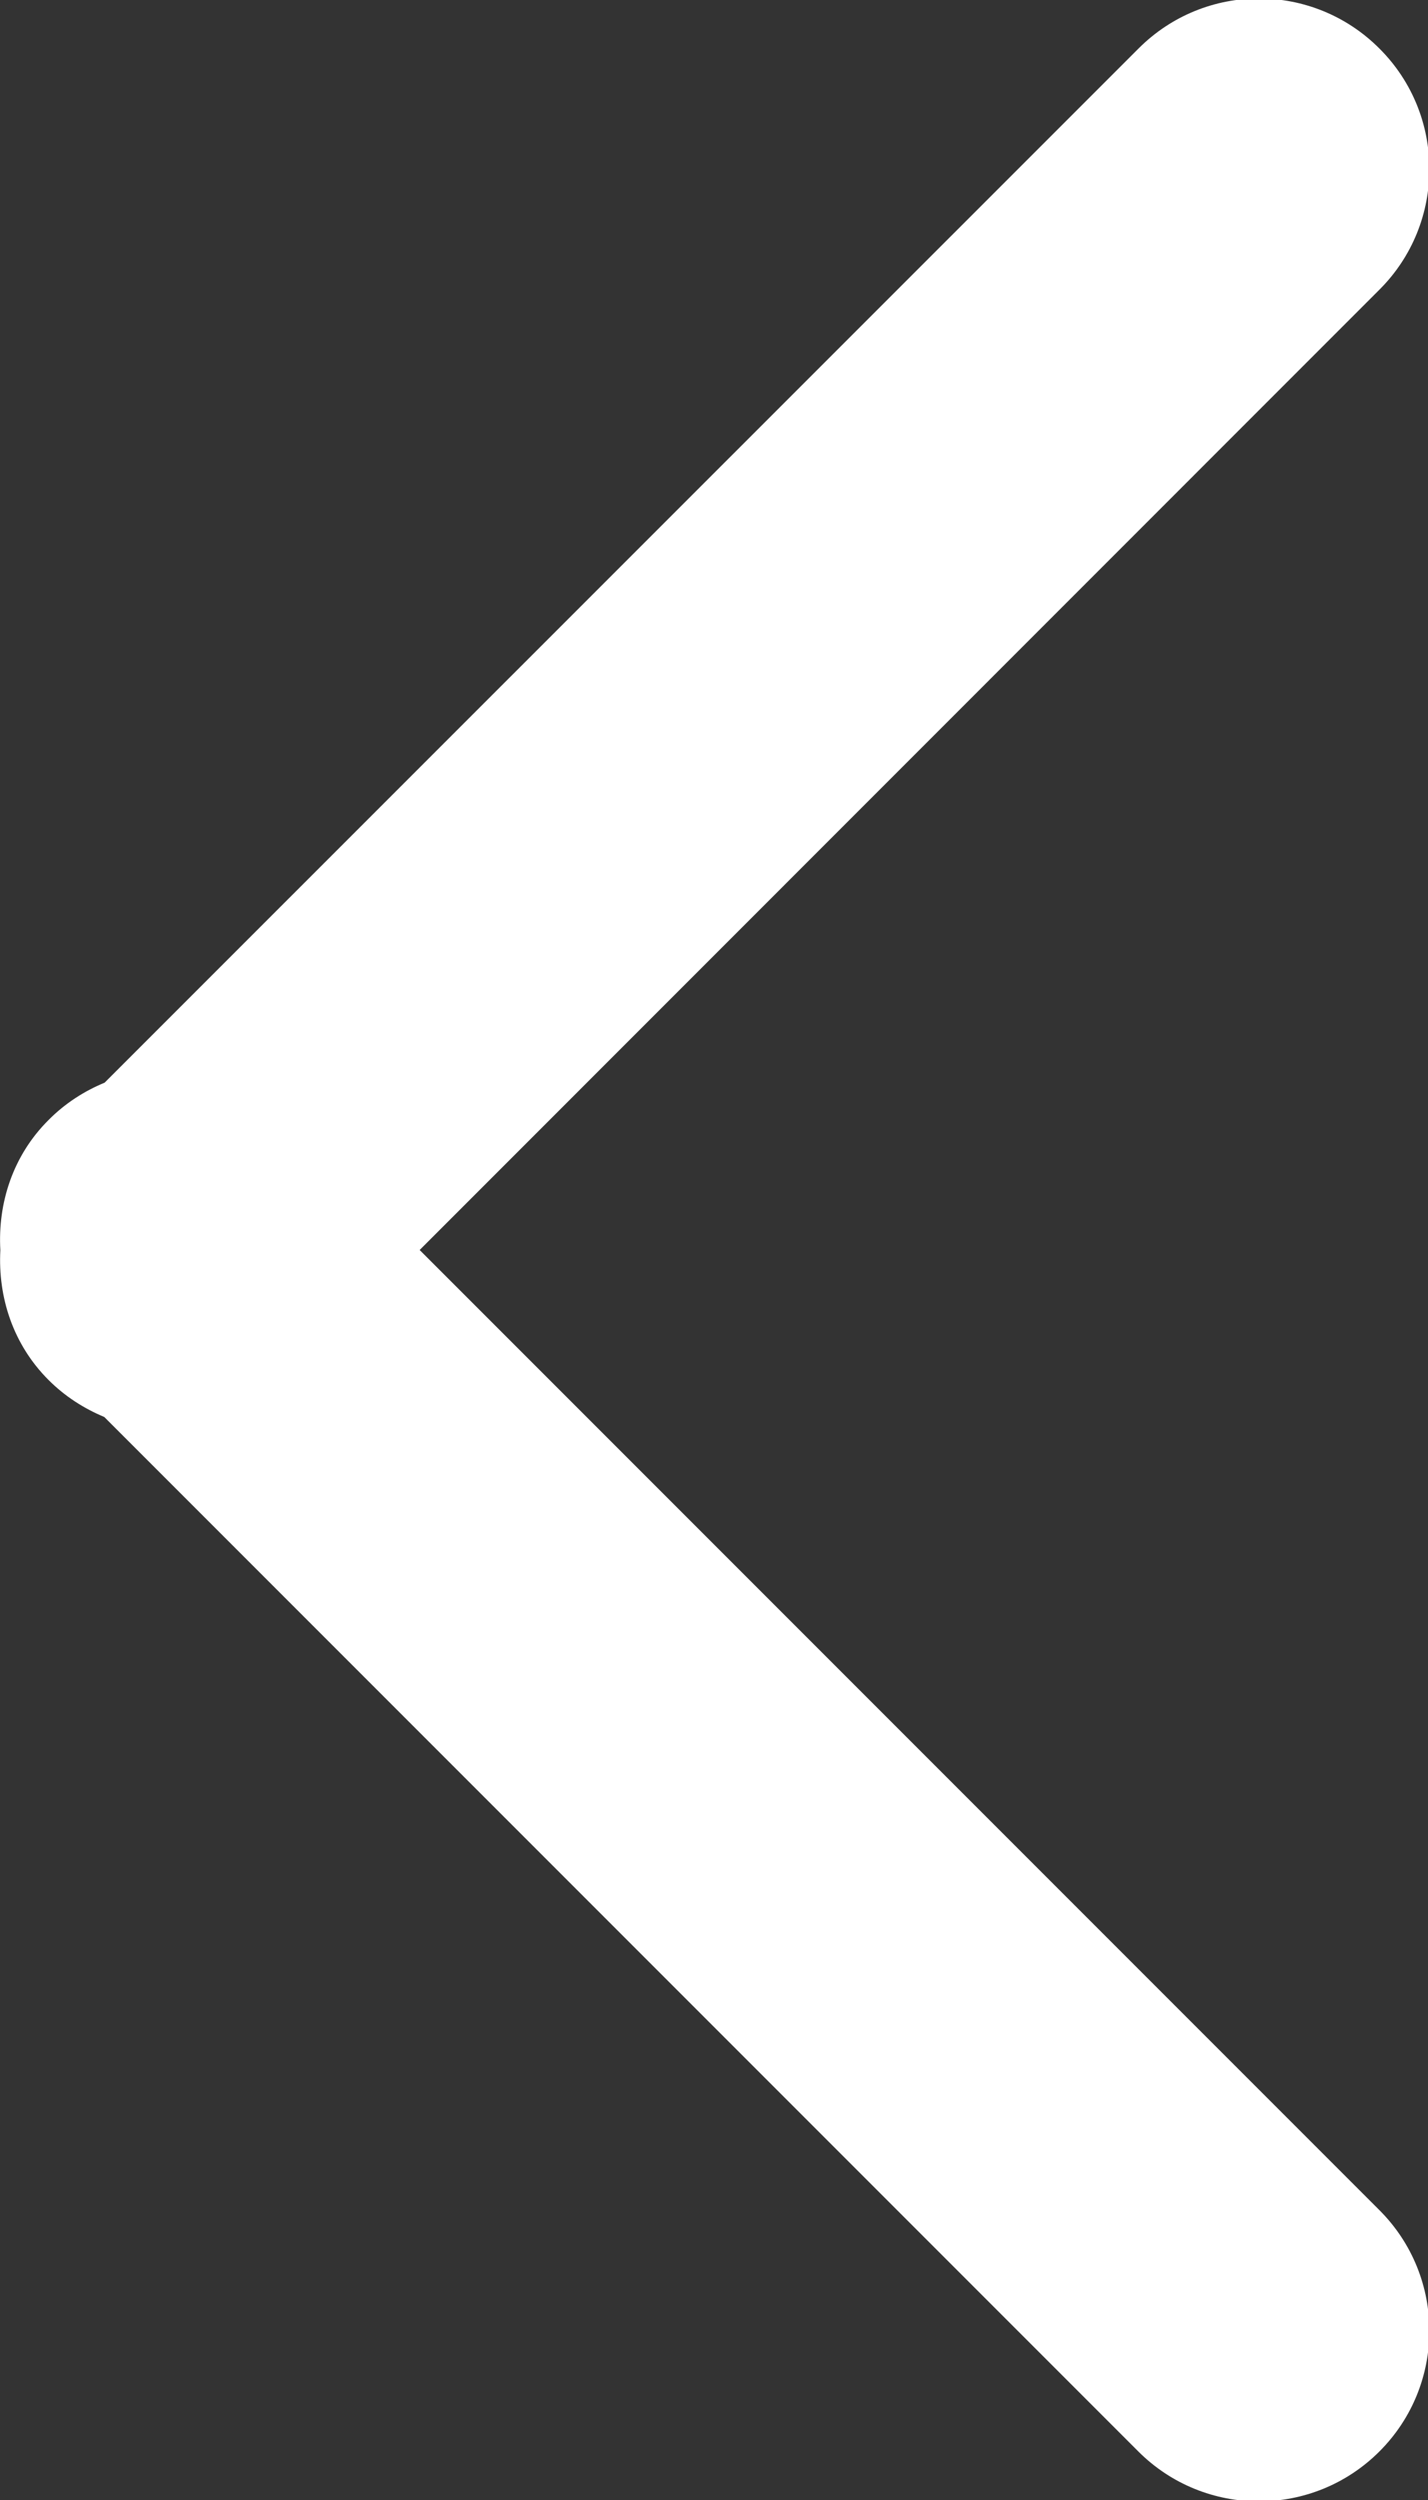 <svg 
 xmlns="http://www.w3.org/2000/svg"
 xmlns:xlink="http://www.w3.org/1999/xlink"
 width="8px" height="14px">
<rect width="100%" height="100%" fill="#333333" stroke="none"/>
<path fill-rule="evenodd"  fill="rgb(255, 255, 255)"
 d="M7.728,1.622 L2.351,7.000 L7.728,12.377 C8.101,12.750 8.101,13.355 7.728,13.728 C7.355,14.101 6.750,14.101 6.377,13.728 L0.584,7.935 C0.471,7.888 0.364,7.820 0.272,7.728 C0.072,7.528 -0.012,7.263 0.002,7.001 C-0.013,6.739 0.071,6.472 0.272,6.272 C0.364,6.179 0.472,6.110 0.586,6.063 L6.378,0.272 C6.751,-0.102 7.355,-0.102 7.728,0.272 C8.101,0.644 8.101,1.250 7.728,1.622 Z"/>
</svg>